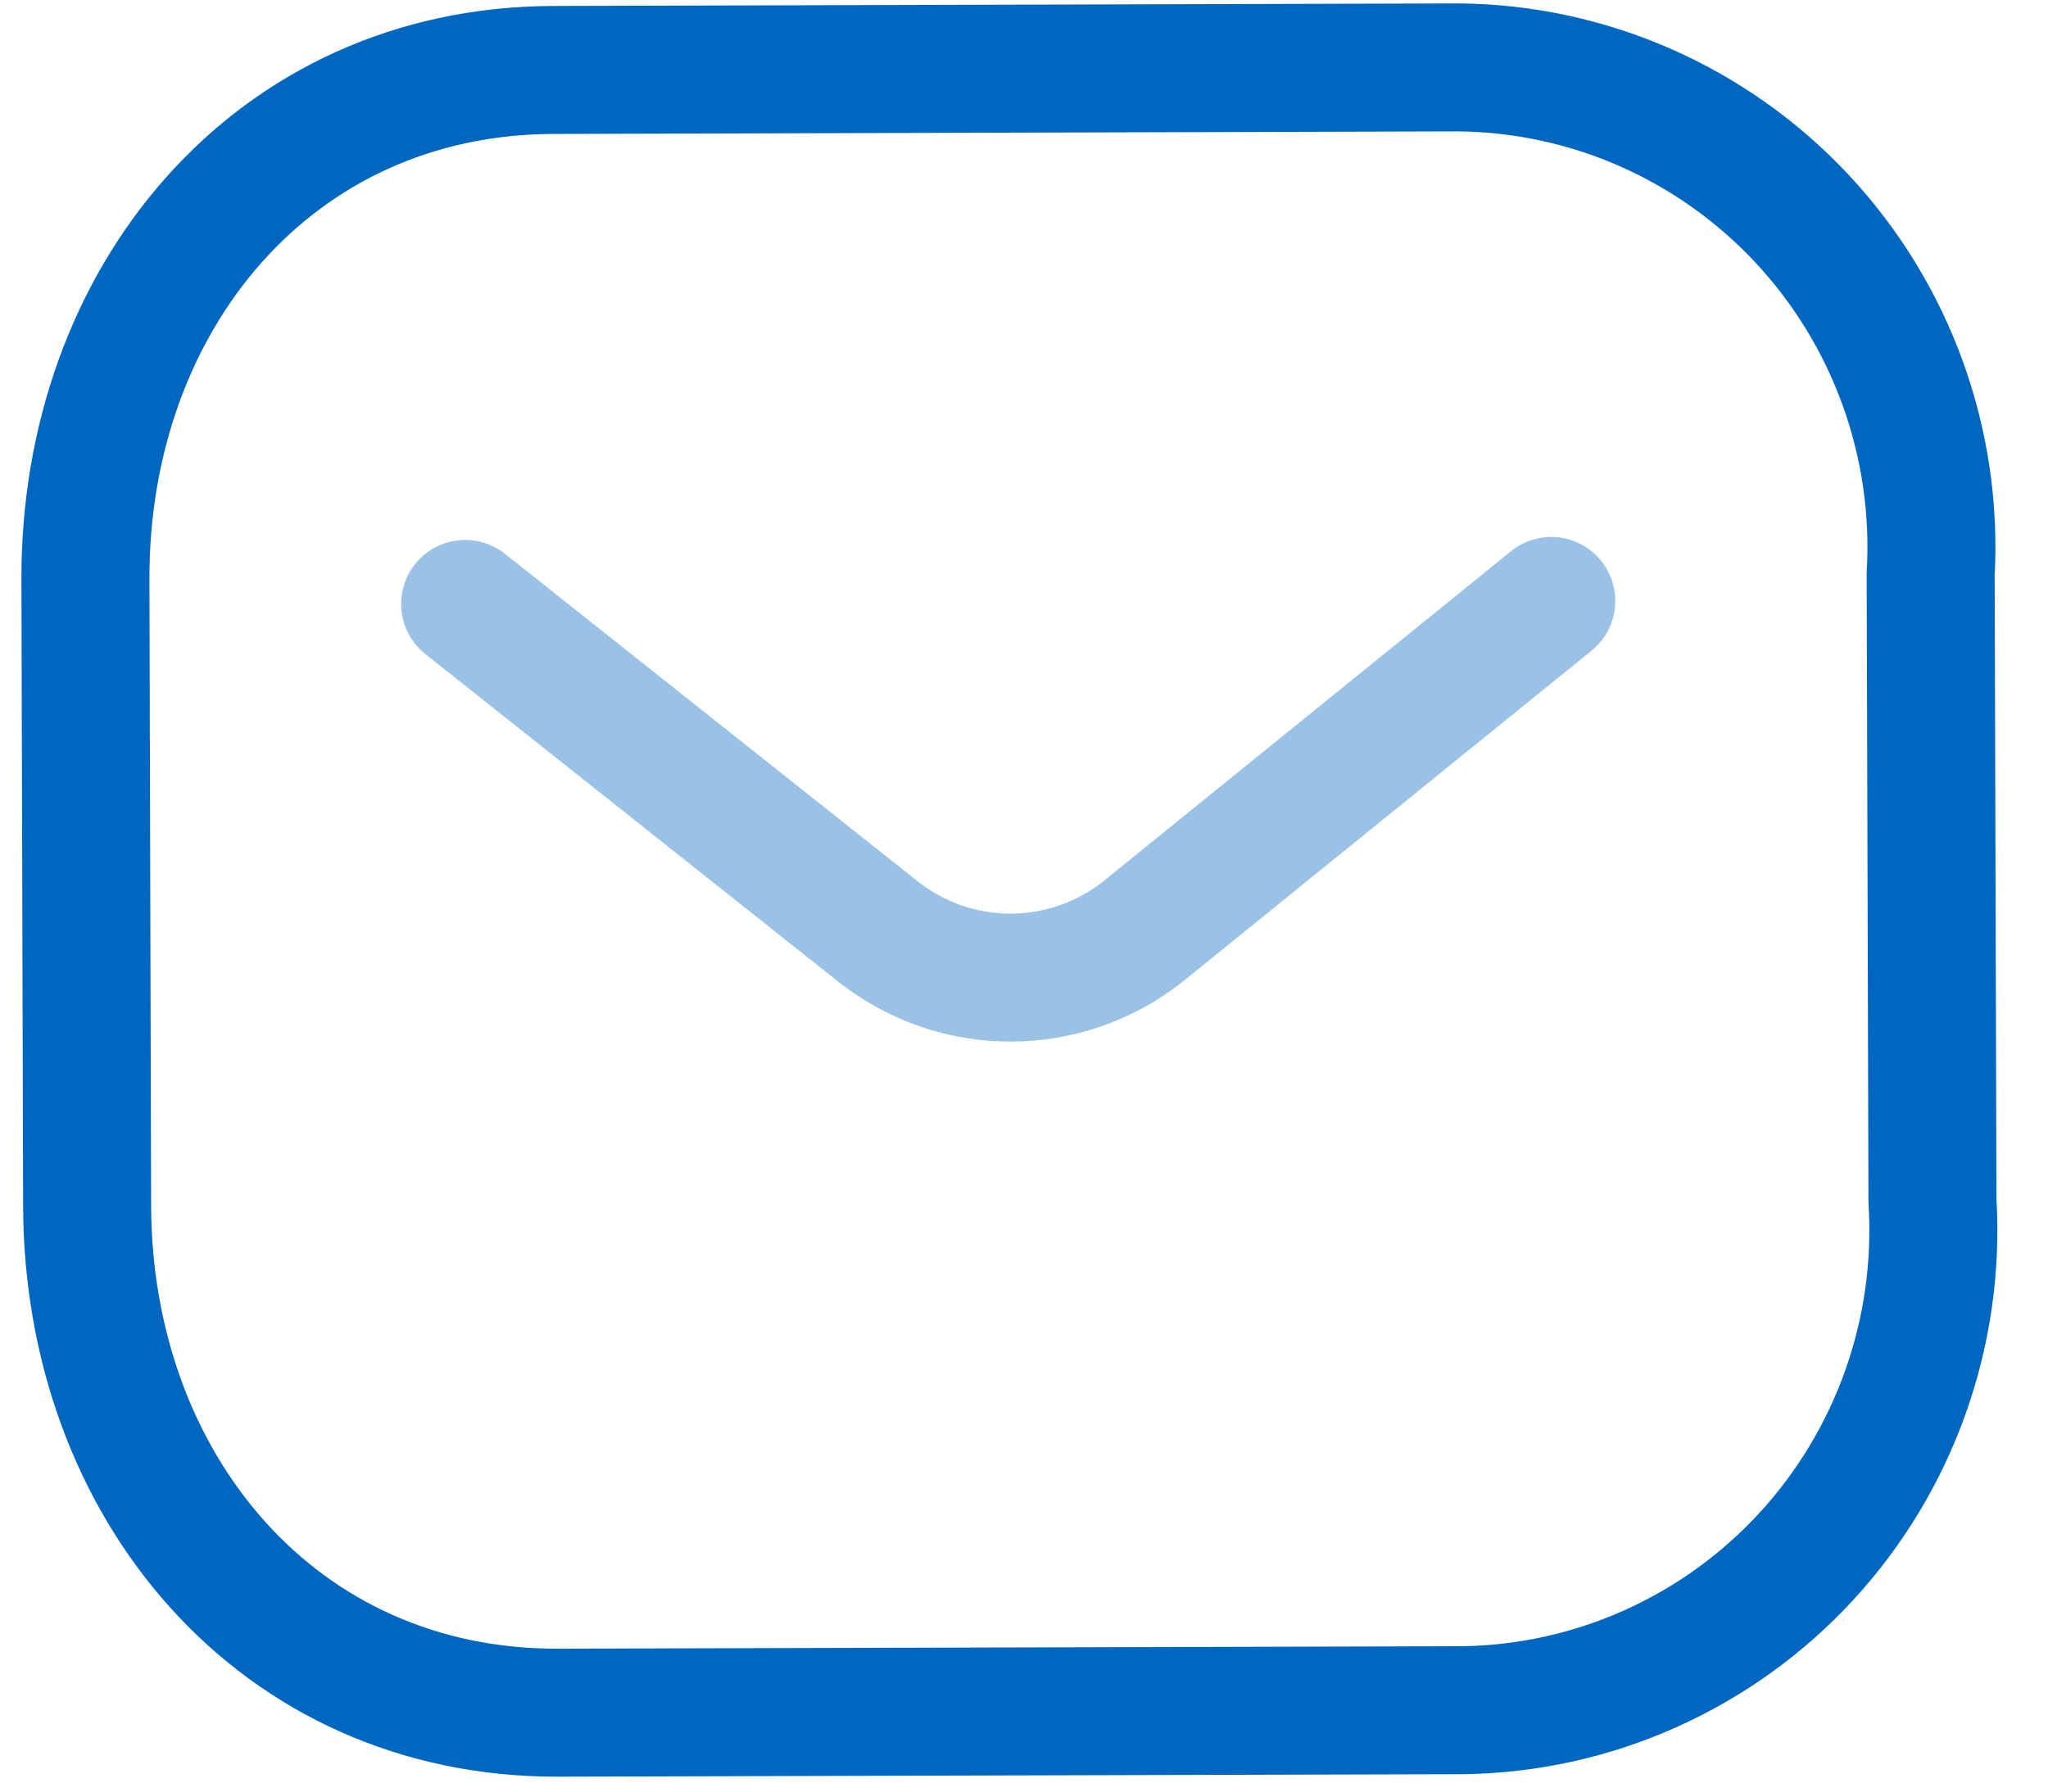 <svg width="24" height="21" viewBox="0 0 24 21" fill="none" xmlns="http://www.w3.org/2000/svg">
<path opacity="0.4" d="M18.179 7.044L13.391 10.921C12.485 11.635 11.212 11.639 10.302 10.929L5.451 7.079" stroke="#0067C0" stroke-width="1.5" stroke-linecap="round" stroke-linejoin="round"/>
<path fill-rule="evenodd" clip-rule="evenodd" d="M6.483 0.82L17.09 0.79C18.619 0.803 20.076 1.446 21.122 2.568C22.168 3.691 22.712 5.195 22.625 6.731L22.646 14.075C22.74 15.61 22.205 17.118 21.166 18.246C20.126 19.374 18.672 20.025 17.143 20.046L6.537 20.075C3.252 20.084 1.03 17.418 1.021 14.135L1.001 6.791C0.992 3.507 3.198 0.829 6.483 0.82Z" stroke="#0067C0" stroke-width="1.5" stroke-linecap="round" stroke-linejoin="round"/>
</svg>
